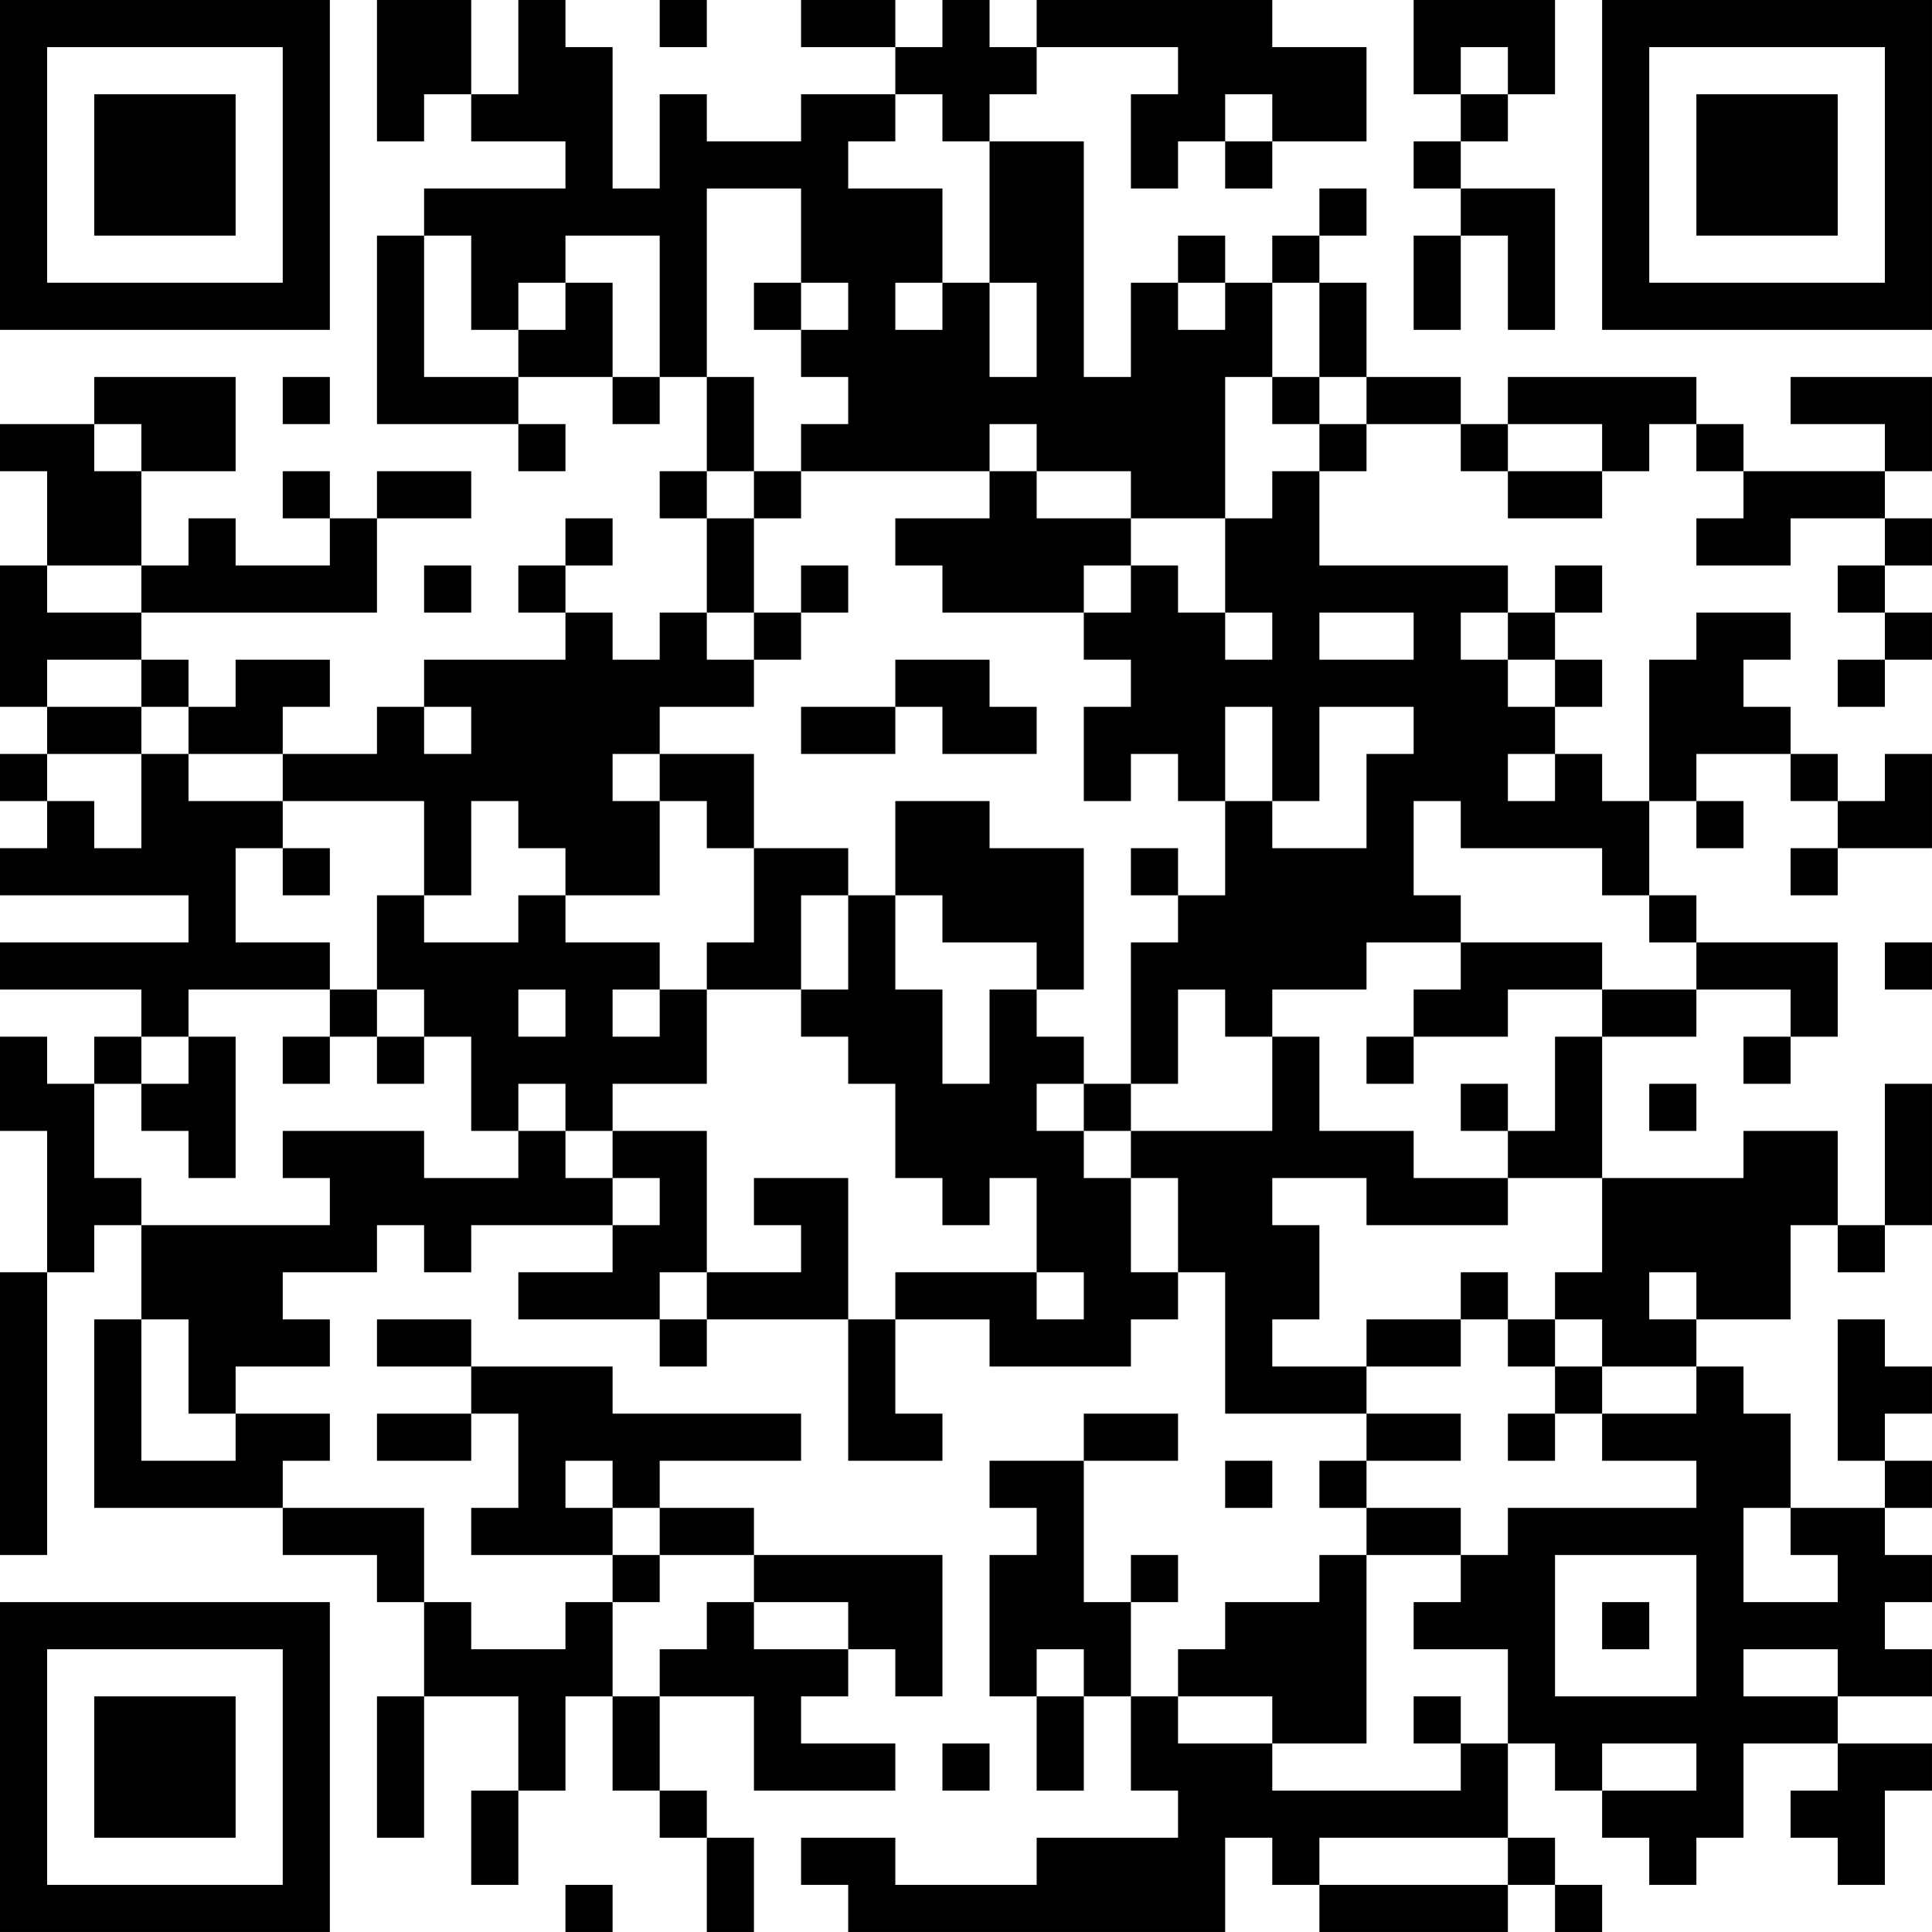 <?xml version="1.0" encoding="UTF-8"?>
<svg xmlns="http://www.w3.org/2000/svg" version="1.1" width="200" height="200" viewBox="0 0 200 200"><rect x="0" y="0" width="200" height="200" fill="#ffffff"/><g transform="scale(4.878)"><g transform="translate(0,0)"><path fill-rule="evenodd" d="M8 0L8 3L9 3L9 2L10 2L10 3L12 3L12 4L9 4L9 5L8 5L8 9L11 9L11 10L12 10L12 9L11 9L11 8L13 8L13 9L14 9L14 8L15 8L15 10L14 10L14 11L15 11L15 13L14 13L14 14L13 14L13 13L12 13L12 12L13 12L13 11L12 11L12 12L11 12L11 13L12 13L12 14L9 14L9 15L8 15L8 16L6 16L6 15L7 15L7 14L5 14L5 15L4 15L4 14L3 14L3 13L8 13L8 11L10 11L10 10L8 10L8 11L7 11L7 10L6 10L6 11L7 11L7 12L5 12L5 11L4 11L4 12L3 12L3 10L5 10L5 8L2 8L2 9L0 9L0 10L1 10L1 12L0 12L0 15L1 15L1 16L0 16L0 17L1 17L1 18L0 18L0 19L4 19L4 20L0 20L0 21L3 21L3 22L2 22L2 23L1 23L1 22L0 22L0 24L1 24L1 27L0 27L0 33L1 33L1 27L2 27L2 26L3 26L3 28L2 28L2 32L6 32L6 33L8 33L8 34L9 34L9 36L8 36L8 39L9 39L9 36L11 36L11 38L10 38L10 40L11 40L11 38L12 38L12 36L13 36L13 38L14 38L14 39L15 39L15 41L16 41L16 39L15 39L15 38L14 38L14 36L16 36L16 38L19 38L19 37L17 37L17 36L18 36L18 35L19 35L19 36L20 36L20 33L16 33L16 32L14 32L14 31L17 31L17 30L13 30L13 29L10 29L10 28L8 28L8 29L10 29L10 30L8 30L8 31L10 31L10 30L11 30L11 32L10 32L10 33L13 33L13 34L12 34L12 35L10 35L10 34L9 34L9 32L6 32L6 31L7 31L7 30L5 30L5 29L7 29L7 28L6 28L6 27L8 27L8 26L9 26L9 27L10 27L10 26L13 26L13 27L11 27L11 28L14 28L14 29L15 29L15 28L18 28L18 31L20 31L20 30L19 30L19 28L21 28L21 29L24 29L24 28L25 28L25 27L26 27L26 30L29 30L29 31L28 31L28 32L29 32L29 33L28 33L28 34L26 34L26 35L25 35L25 36L24 36L24 34L25 34L25 33L24 33L24 34L23 34L23 31L25 31L25 30L23 30L23 31L21 31L21 32L22 32L22 33L21 33L21 36L22 36L22 38L23 38L23 36L24 36L24 38L25 38L25 39L22 39L22 40L19 40L19 39L17 39L17 40L18 40L18 41L26 41L26 39L27 39L27 40L28 40L28 41L32 41L32 40L33 40L33 41L34 41L34 40L33 40L33 39L32 39L32 37L33 37L33 38L34 38L34 39L35 39L35 40L36 40L36 39L37 39L37 37L39 37L39 38L38 38L38 39L39 39L39 40L40 40L40 38L41 38L41 37L39 37L39 36L41 36L41 35L40 35L40 34L41 34L41 33L40 33L40 32L41 32L41 31L40 31L40 30L41 30L41 29L40 29L40 28L39 28L39 31L40 31L40 32L38 32L38 30L37 30L37 29L36 29L36 28L38 28L38 26L39 26L39 27L40 27L40 26L41 26L41 23L40 23L40 26L39 26L39 24L37 24L37 25L34 25L34 22L36 22L36 21L38 21L38 22L37 22L37 23L38 23L38 22L39 22L39 20L36 20L36 19L35 19L35 17L36 17L36 18L37 18L37 17L36 17L36 16L38 16L38 17L39 17L39 18L38 18L38 19L39 19L39 18L41 18L41 16L40 16L40 17L39 17L39 16L38 16L38 15L37 15L37 14L38 14L38 13L36 13L36 14L35 14L35 17L34 17L34 16L33 16L33 15L34 15L34 14L33 14L33 13L34 13L34 12L33 12L33 13L32 13L32 12L28 12L28 10L29 10L29 9L31 9L31 10L32 10L32 11L34 11L34 10L35 10L35 9L36 9L36 10L37 10L37 11L36 11L36 12L38 12L38 11L40 11L40 12L39 12L39 13L40 13L40 14L39 14L39 15L40 15L40 14L41 14L41 13L40 13L40 12L41 12L41 11L40 11L40 10L41 10L41 8L38 8L38 9L40 9L40 10L37 10L37 9L36 9L36 8L32 8L32 9L31 9L31 8L29 8L29 6L28 6L28 5L29 5L29 4L28 4L28 5L27 5L27 6L26 6L26 5L25 5L25 6L24 6L24 8L23 8L23 3L21 3L21 2L22 2L22 1L25 1L25 2L24 2L24 4L25 4L25 3L26 3L26 4L27 4L27 3L29 3L29 1L27 1L27 0L22 0L22 1L21 1L21 0L20 0L20 1L19 1L19 0L17 0L17 1L19 1L19 2L17 2L17 3L15 3L15 2L14 2L14 4L13 4L13 1L12 1L12 0L11 0L11 2L10 2L10 0ZM14 0L14 1L15 1L15 0ZM30 0L30 2L31 2L31 3L30 3L30 4L31 4L31 5L30 5L30 7L31 7L31 5L32 5L32 7L33 7L33 4L31 4L31 3L32 3L32 2L33 2L33 0ZM31 1L31 2L32 2L32 1ZM19 2L19 3L18 3L18 4L20 4L20 6L19 6L19 7L20 7L20 6L21 6L21 8L22 8L22 6L21 6L21 3L20 3L20 2ZM26 2L26 3L27 3L27 2ZM15 4L15 8L16 8L16 10L15 10L15 11L16 11L16 13L15 13L15 14L16 14L16 15L14 15L14 16L13 16L13 17L14 17L14 19L12 19L12 18L11 18L11 17L10 17L10 19L9 19L9 17L6 17L6 16L4 16L4 15L3 15L3 14L1 14L1 15L3 15L3 16L1 16L1 17L2 17L2 18L3 18L3 16L4 16L4 17L6 17L6 18L5 18L5 20L7 20L7 21L4 21L4 22L3 22L3 23L2 23L2 25L3 25L3 26L7 26L7 25L6 25L6 24L9 24L9 25L11 25L11 24L12 24L12 25L13 25L13 26L14 26L14 25L13 25L13 24L15 24L15 27L14 27L14 28L15 28L15 27L17 27L17 26L16 26L16 25L18 25L18 28L19 28L19 27L22 27L22 28L23 28L23 27L22 27L22 25L21 25L21 26L20 26L20 25L19 25L19 23L18 23L18 22L17 22L17 21L18 21L18 19L19 19L19 21L20 21L20 23L21 23L21 21L22 21L22 22L23 22L23 23L22 23L22 24L23 24L23 25L24 25L24 27L25 27L25 25L24 25L24 24L27 24L27 22L28 22L28 24L30 24L30 25L32 25L32 26L29 26L29 25L27 25L27 26L28 26L28 28L27 28L27 29L29 29L29 30L31 30L31 31L29 31L29 32L31 32L31 33L29 33L29 37L27 37L27 36L25 36L25 37L27 37L27 38L31 38L31 37L32 37L32 35L30 35L30 34L31 34L31 33L32 33L32 32L36 32L36 31L34 31L34 30L36 30L36 29L34 29L34 28L33 28L33 27L34 27L34 25L32 25L32 24L33 24L33 22L34 22L34 21L36 21L36 20L35 20L35 19L34 19L34 18L31 18L31 17L30 17L30 19L31 19L31 20L29 20L29 21L27 21L27 22L26 22L26 21L25 21L25 23L24 23L24 20L25 20L25 19L26 19L26 17L27 17L27 18L29 18L29 16L30 16L30 15L28 15L28 17L27 17L27 15L26 15L26 17L25 17L25 16L24 16L24 17L23 17L23 15L24 15L24 14L23 14L23 13L24 13L24 12L25 12L25 13L26 13L26 14L27 14L27 13L26 13L26 11L27 11L27 10L28 10L28 9L29 9L29 8L28 8L28 6L27 6L27 8L26 8L26 11L24 11L24 10L22 10L22 9L21 9L21 10L17 10L17 9L18 9L18 8L17 8L17 7L18 7L18 6L17 6L17 4ZM9 5L9 8L11 8L11 7L12 7L12 6L13 6L13 8L14 8L14 5L12 5L12 6L11 6L11 7L10 7L10 5ZM16 6L16 7L17 7L17 6ZM25 6L25 7L26 7L26 6ZM6 8L6 9L7 9L7 8ZM27 8L27 9L28 9L28 8ZM2 9L2 10L3 10L3 9ZM32 9L32 10L34 10L34 9ZM16 10L16 11L17 11L17 10ZM21 10L21 11L19 11L19 12L20 12L20 13L23 13L23 12L24 12L24 11L22 11L22 10ZM1 12L1 13L3 13L3 12ZM9 12L9 13L10 13L10 12ZM17 12L17 13L16 13L16 14L17 14L17 13L18 13L18 12ZM28 13L28 14L30 14L30 13ZM31 13L31 14L32 14L32 15L33 15L33 14L32 14L32 13ZM19 14L19 15L17 15L17 16L19 16L19 15L20 15L20 16L22 16L22 15L21 15L21 14ZM9 15L9 16L10 16L10 15ZM14 16L14 17L15 17L15 18L16 18L16 20L15 20L15 21L14 21L14 20L12 20L12 19L11 19L11 20L9 20L9 19L8 19L8 21L7 21L7 22L6 22L6 23L7 23L7 22L8 22L8 23L9 23L9 22L10 22L10 24L11 24L11 23L12 23L12 24L13 24L13 23L15 23L15 21L17 21L17 19L18 19L18 18L16 18L16 16ZM32 16L32 17L33 17L33 16ZM19 17L19 19L20 19L20 20L22 20L22 21L23 21L23 18L21 18L21 17ZM6 18L6 19L7 19L7 18ZM24 18L24 19L25 19L25 18ZM31 20L31 21L30 21L30 22L29 22L29 23L30 23L30 22L32 22L32 21L34 21L34 20ZM40 20L40 21L41 21L41 20ZM8 21L8 22L9 22L9 21ZM11 21L11 22L12 22L12 21ZM13 21L13 22L14 22L14 21ZM4 22L4 23L3 23L3 24L4 24L4 25L5 25L5 22ZM23 23L23 24L24 24L24 23ZM31 23L31 24L32 24L32 23ZM35 23L35 24L36 24L36 23ZM31 27L31 28L29 28L29 29L31 29L31 28L32 28L32 29L33 29L33 30L32 30L32 31L33 31L33 30L34 30L34 29L33 29L33 28L32 28L32 27ZM35 27L35 28L36 28L36 27ZM3 28L3 31L5 31L5 30L4 30L4 28ZM12 31L12 32L13 32L13 33L14 33L14 34L13 34L13 36L14 36L14 35L15 35L15 34L16 34L16 35L18 35L18 34L16 34L16 33L14 33L14 32L13 32L13 31ZM26 31L26 32L27 32L27 31ZM37 32L37 34L39 34L39 33L38 33L38 32ZM33 33L33 36L36 36L36 33ZM34 34L34 35L35 35L35 34ZM22 35L22 36L23 36L23 35ZM37 35L37 36L39 36L39 35ZM30 36L30 37L31 37L31 36ZM20 37L20 38L21 38L21 37ZM34 37L34 38L36 38L36 37ZM28 39L28 40L32 40L32 39ZM12 40L12 41L13 41L13 40ZM0 0L0 7L7 7L7 0ZM1 1L1 6L6 6L6 1ZM2 2L2 5L5 5L5 2ZM34 0L34 7L41 7L41 0ZM35 1L35 6L40 6L40 1ZM36 2L36 5L39 5L39 2ZM0 34L0 41L7 41L7 34ZM1 35L1 40L6 40L6 35ZM2 36L2 39L5 39L5 36Z" fill="#000000"/></g></g></svg>
